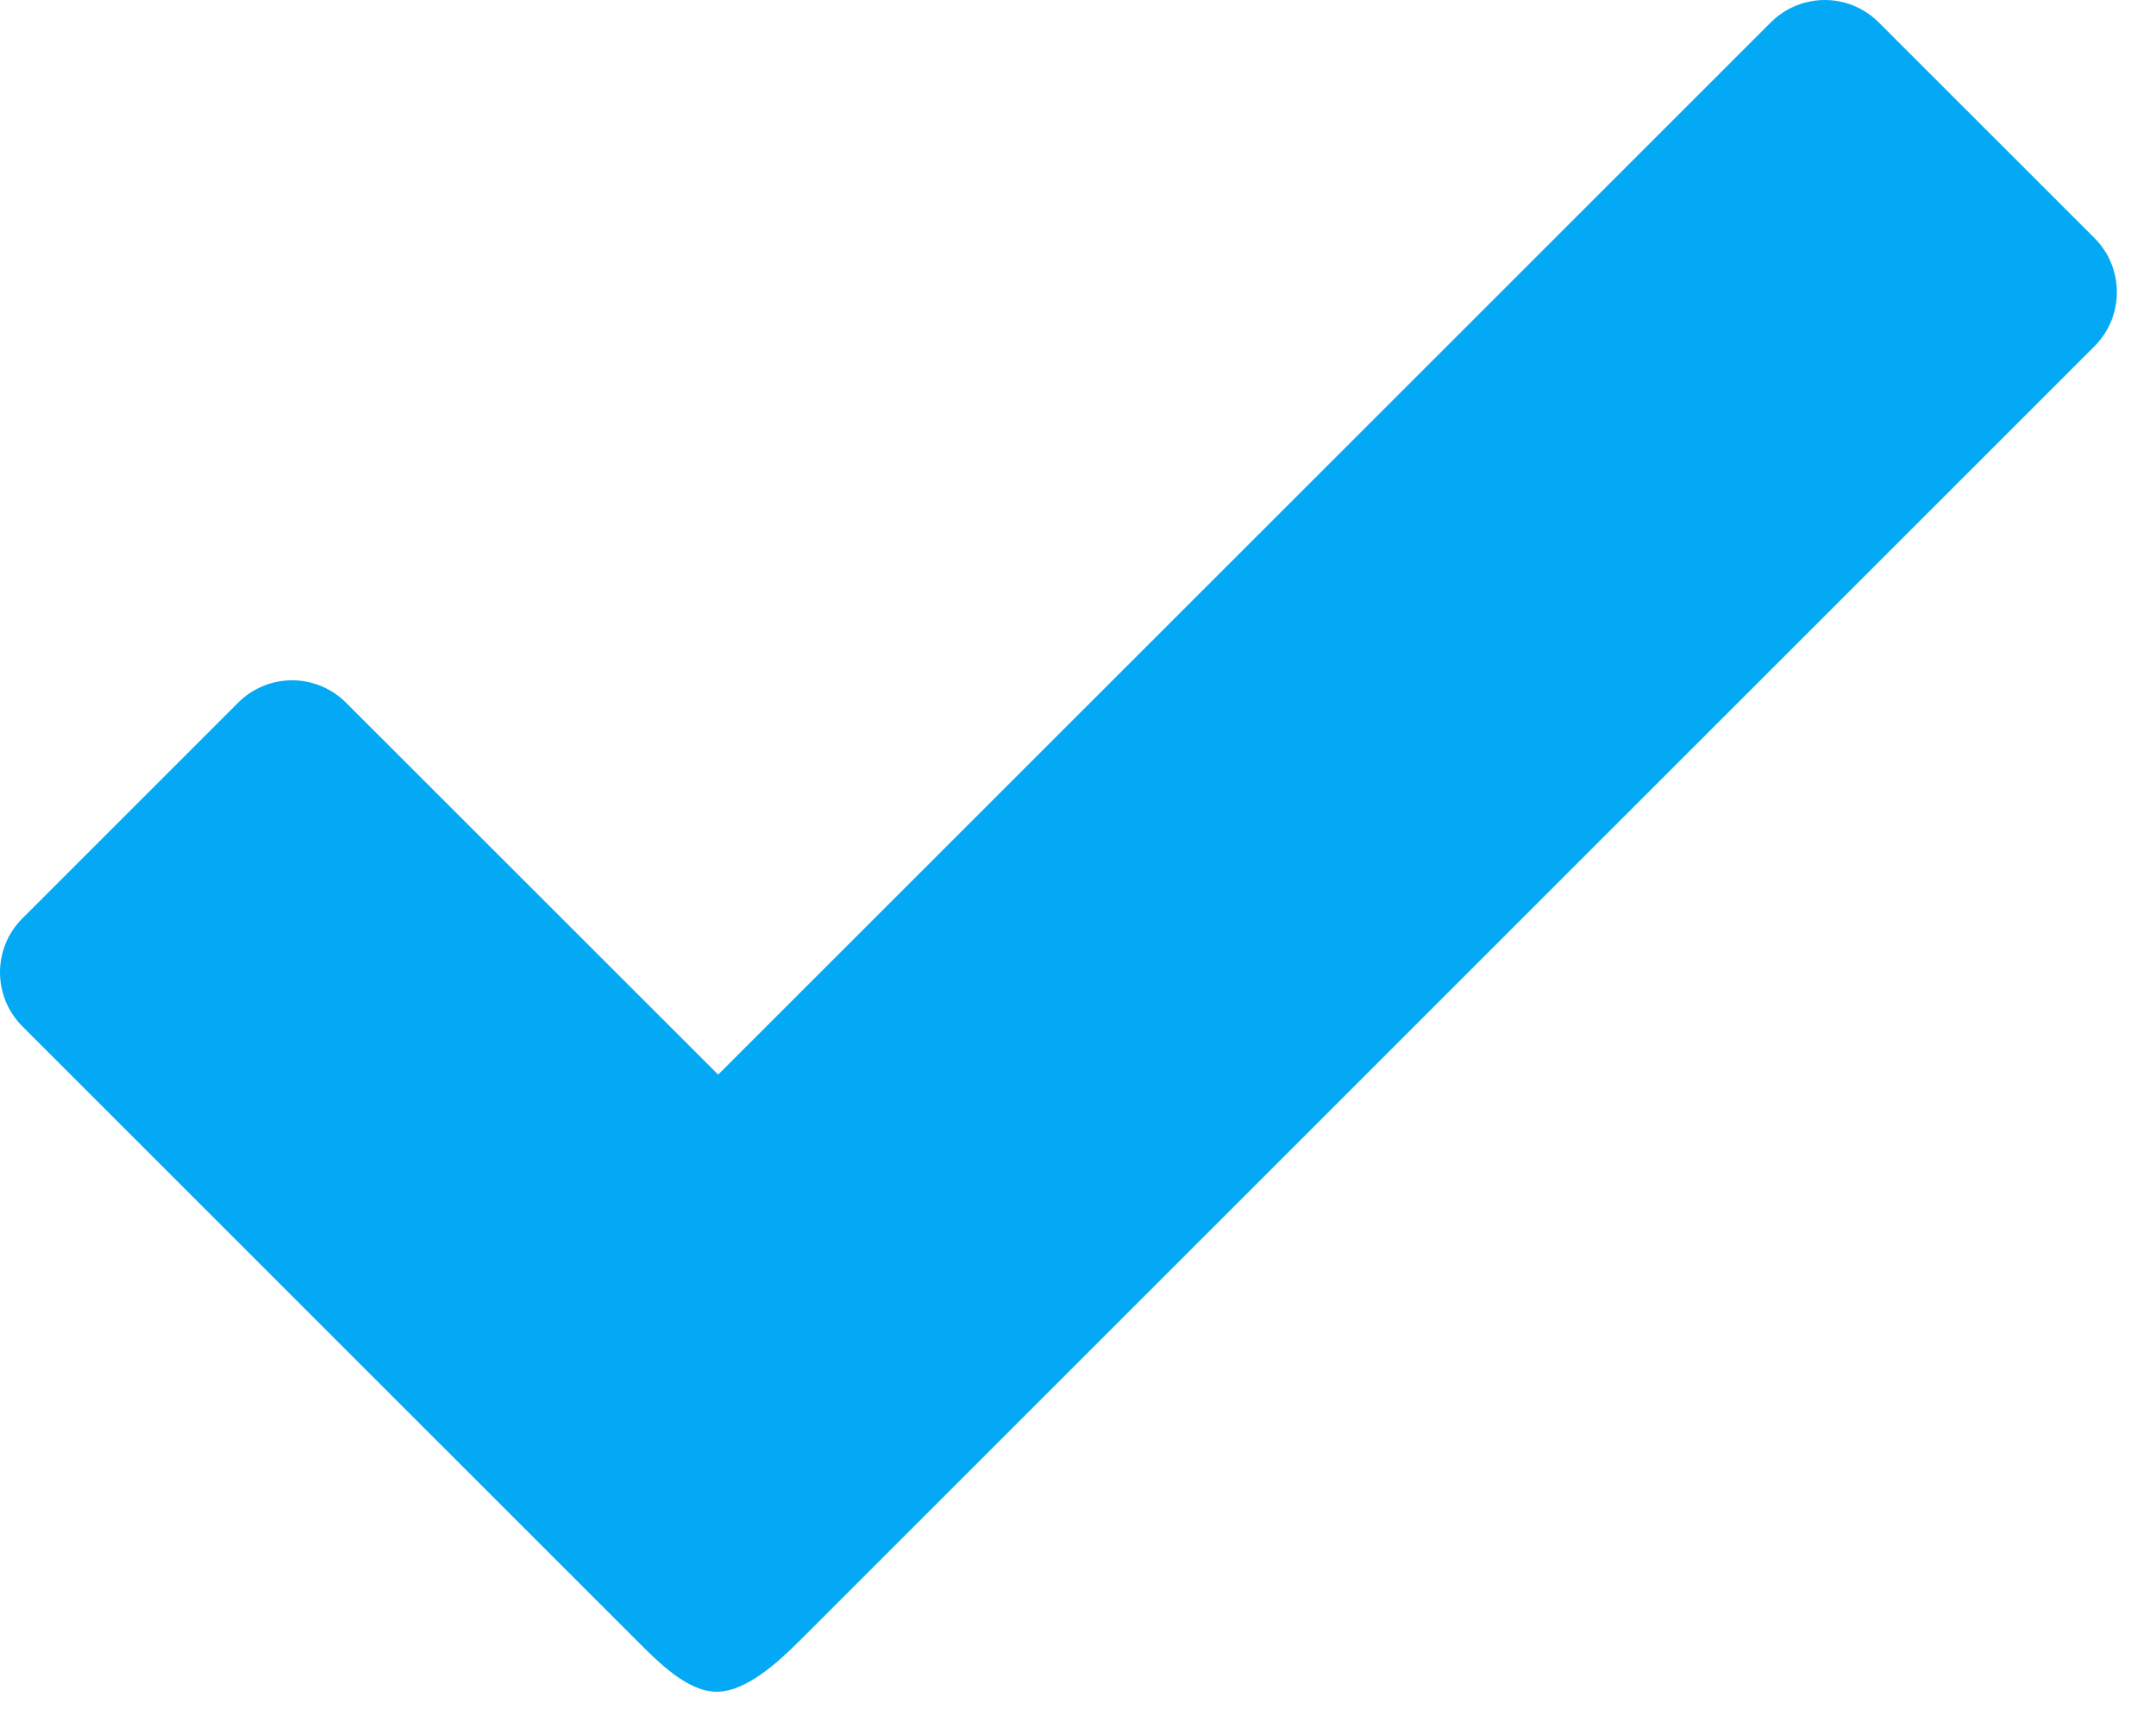 <?xml version="1.0" encoding="UTF-8" standalone="no"?>
<svg width="44px" height="35px" viewBox="0 0 44 35" version="1.1" xmlns="http://www.w3.org/2000/svg" xmlns:xlink="http://www.w3.org/1999/xlink" xmlns:sketch="http://www.bohemiancoding.com/sketch/ns">
    <!-- Generator: Sketch 3.5.1 (25234) - http://www.bohemiancoding.com/sketch -->
    <title>Tick</title>
    <desc>Created with Sketch.</desc>
    <defs></defs>
    <g id="Page-1" stroke="none" stroke-width="1" fill="none" fill-rule="evenodd" sketch:type="MSPage">
        <g id="v5.1_ZM_Landing" sketch:type="MSArtboardGroup" transform="translate(-187, -1736)" fill="#03A9F4">
            <g id="Group" sketch:type="MSLayerGroup" transform="translate(176, 854)">
                <g id="Why-ZoneMinder-Is-So-+-It's-free.-No-monthl" sketch:type="MSShapeGroup">
                    <g transform="translate(11, 0)">
                        <g id="Group-+-Group" transform="translate(0, 716)">
                            <g id="Group" transform="translate(0, 1)">
                                <path d="M42.746,169.861 L38.339,165.455 C37.73,164.848 36.748,164.848 36.138,165.458 L14.656,186.935 L7.062,179.344 C6.453,178.734 5.471,178.734 4.862,179.341 L0.455,183.748 C-0.152,184.357 -0.152,185.341 0.458,185.951 L12.996,198.488 C13.446,198.938 14.03,199.531 14.628,199.531 C15.223,199.531 15.87,198.938 16.322,198.488 L42.748,172.064 C43.353,171.455 43.353,170.47 42.746,169.861 L42.746,169.861 Z" id="Tick"></path>
                            </g>
                        </g>
                    </g>
                </g>
            </g>
        </g>
    </g>
</svg>